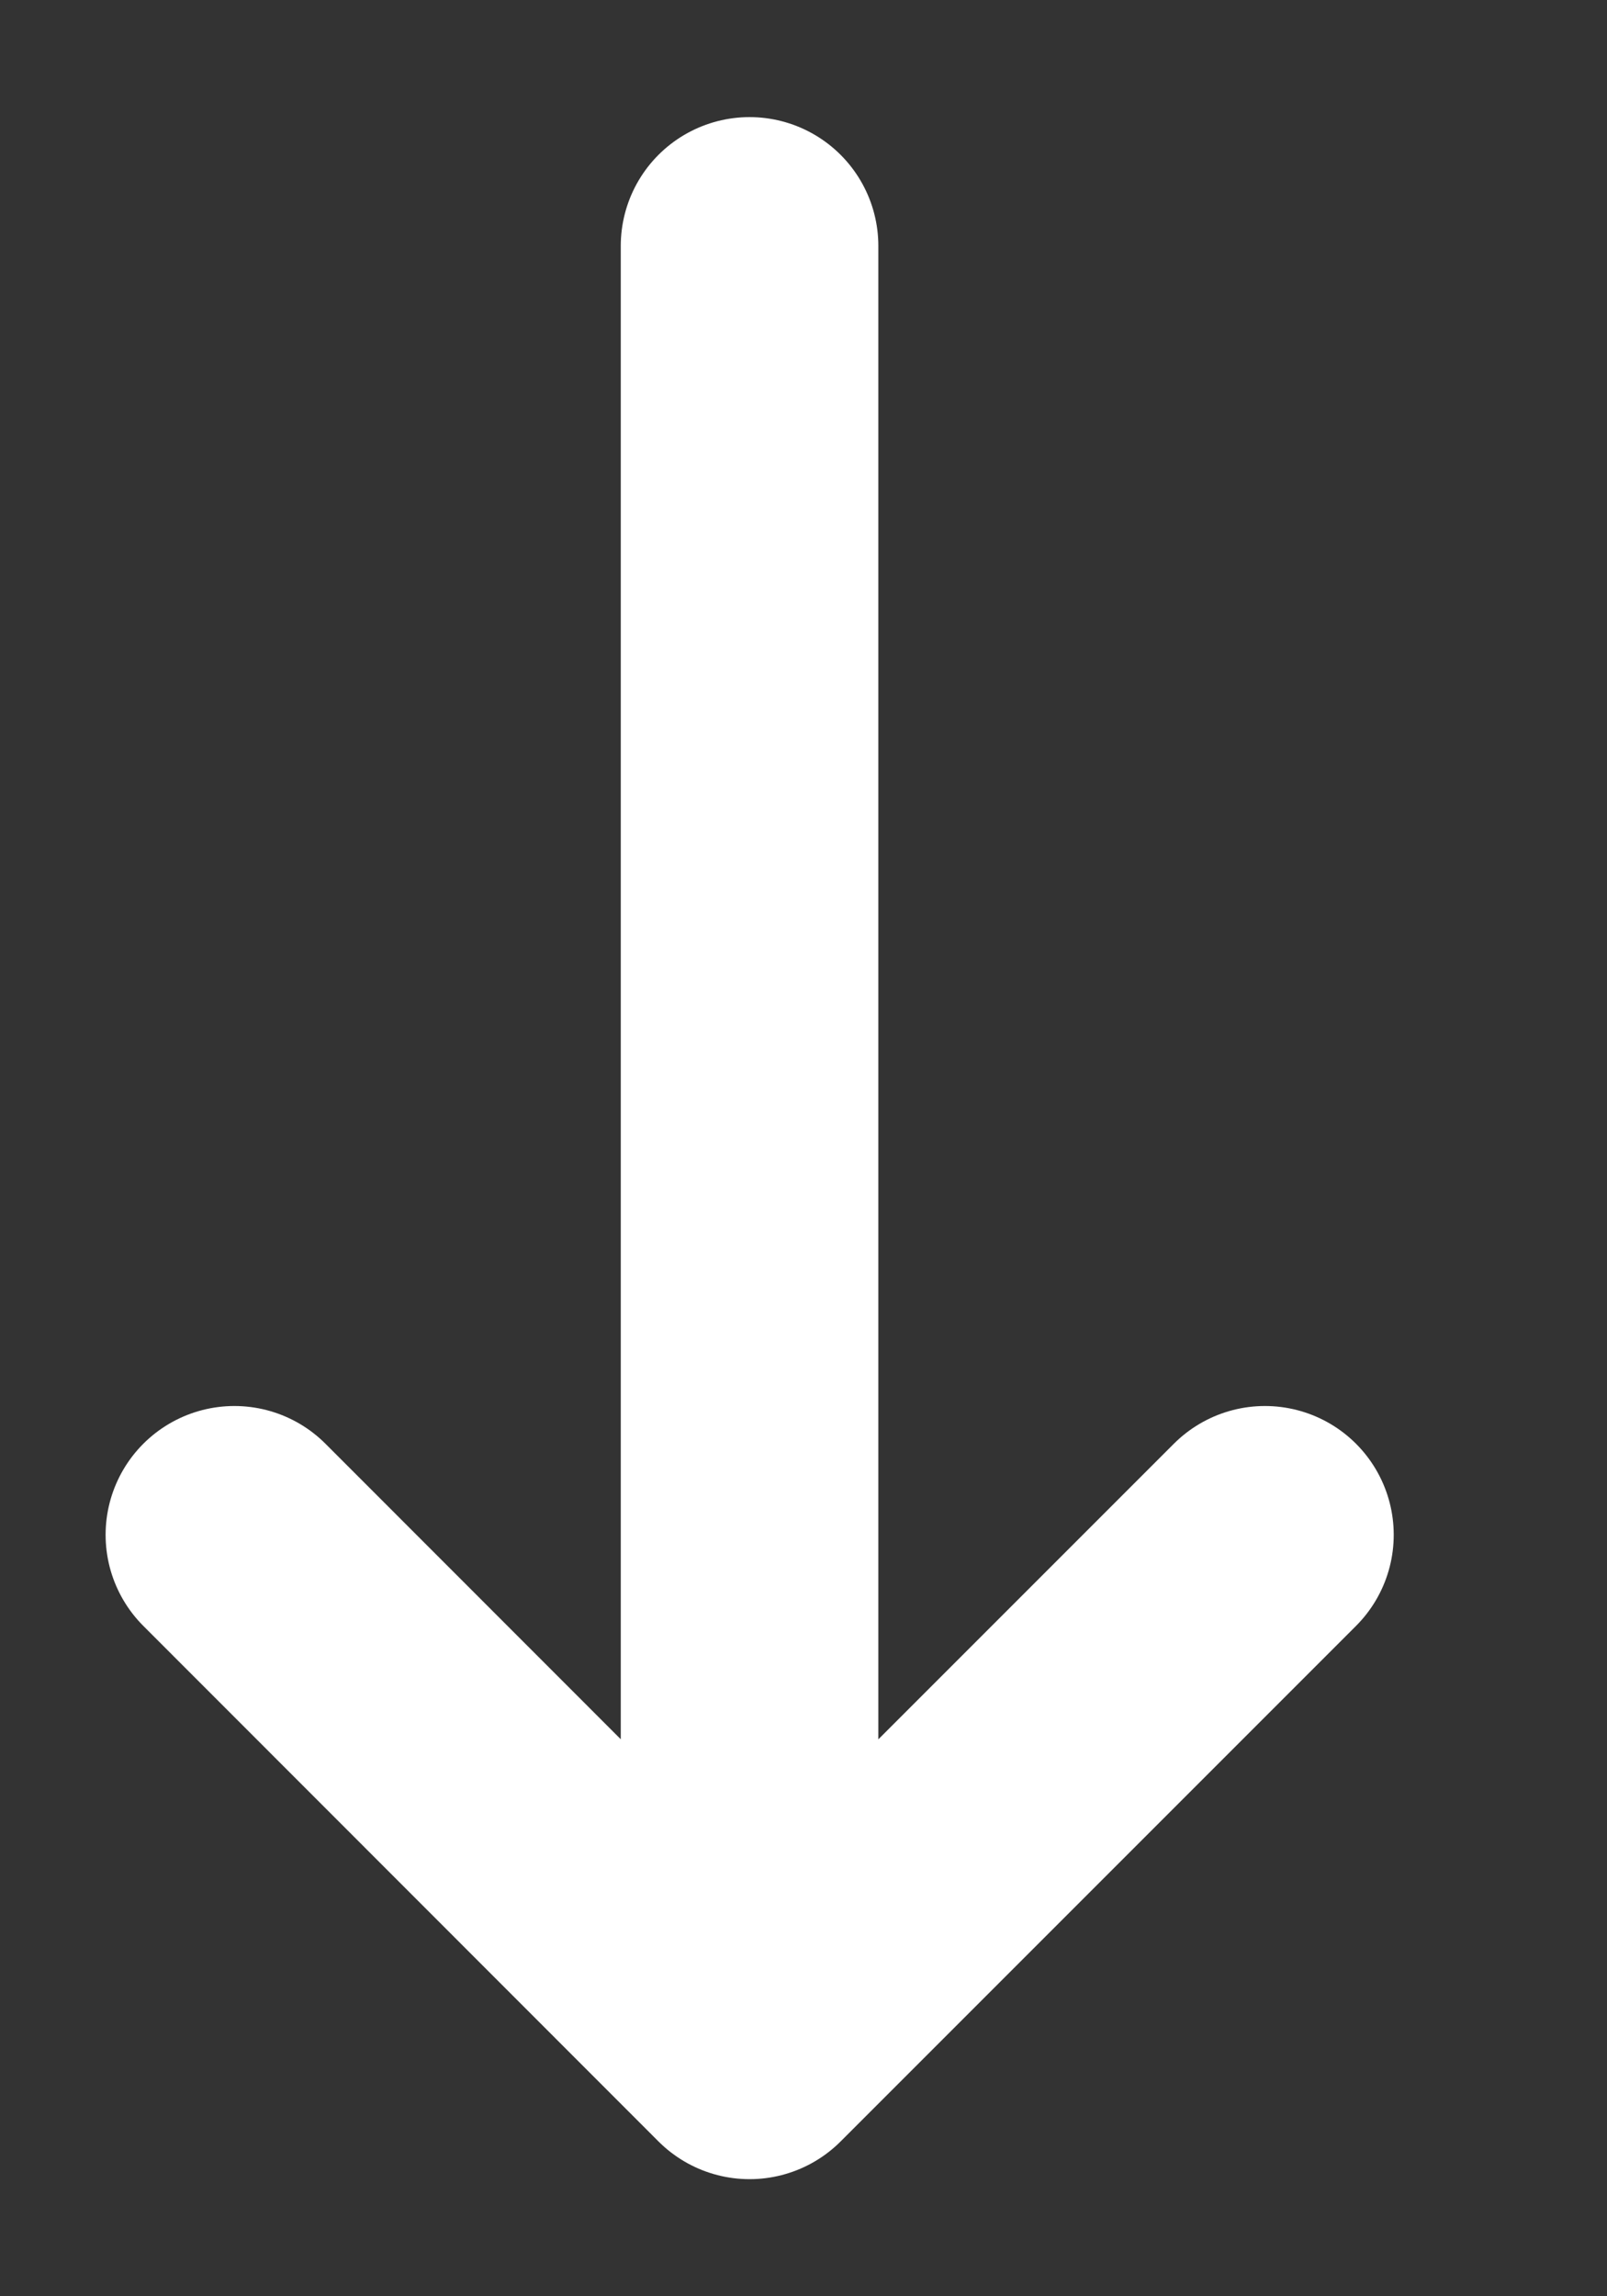 <svg width="7" height="10" viewBox="0 0 7 10" fill="none" xmlns="http://www.w3.org/2000/svg">
<rect x="0" y="0" width="7" height="10" fill="#333333" stroke="none"/>
<path d="M3.265 1.071V8.929M3.265 8.929L5.51 6.684M3.265 8.929L1.021 6.684" stroke="white" stroke-width="1.122" stroke-linecap="round" stroke-linejoin="round"/>
</svg>
